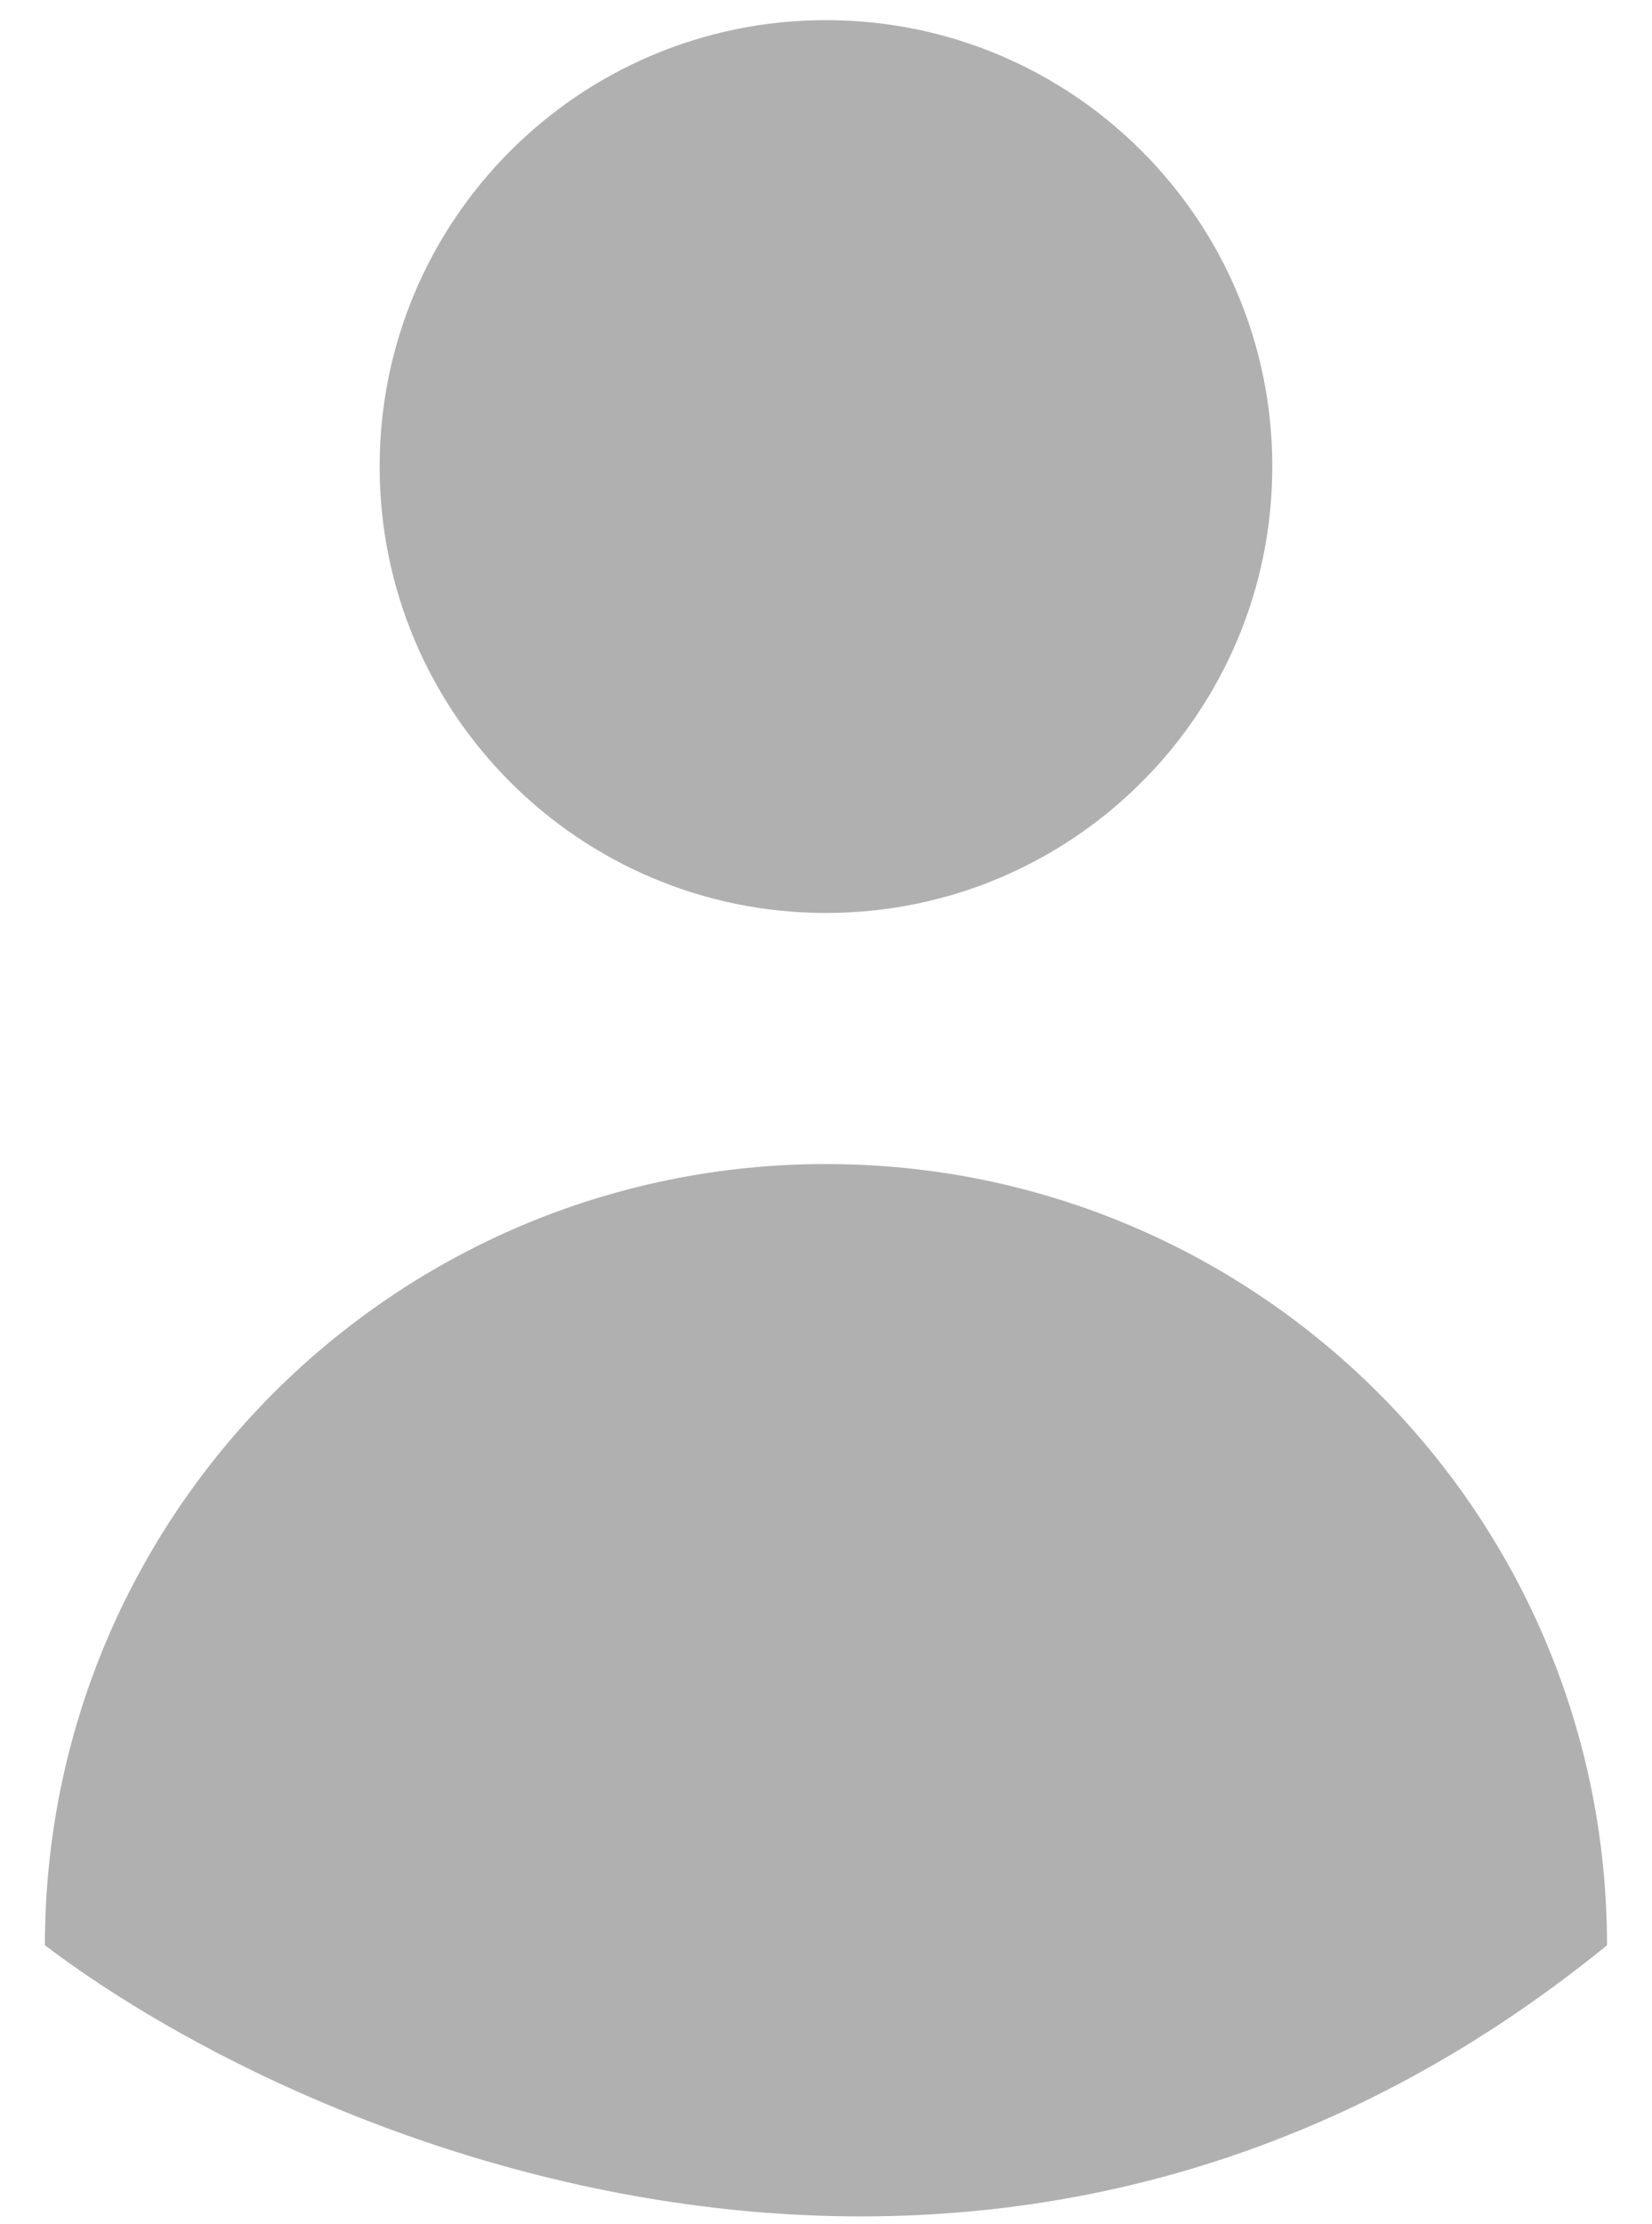 <svg width="26" height="35" viewBox="0 0 26 35" fill="none" xmlns="http://www.w3.org/2000/svg">
<path d="M20.024 7.341C20.024 11.221 16.879 14.366 13 14.366C9.12 14.366 5.975 11.221 5.975 7.341C5.975 3.462 9.12 0.317 13 0.317C16.879 0.317 20.024 3.462 20.024 7.341Z" fill="#B0B0B0"/>
<path d="M13 18.317C6.211 18.317 0.707 23.821 0.707 30.61C4.951 33.829 15.809 38.337 25.292 30.61C25.292 23.821 19.789 18.317 13 18.317Z" fill="#B0B0B0"/>
</svg>
